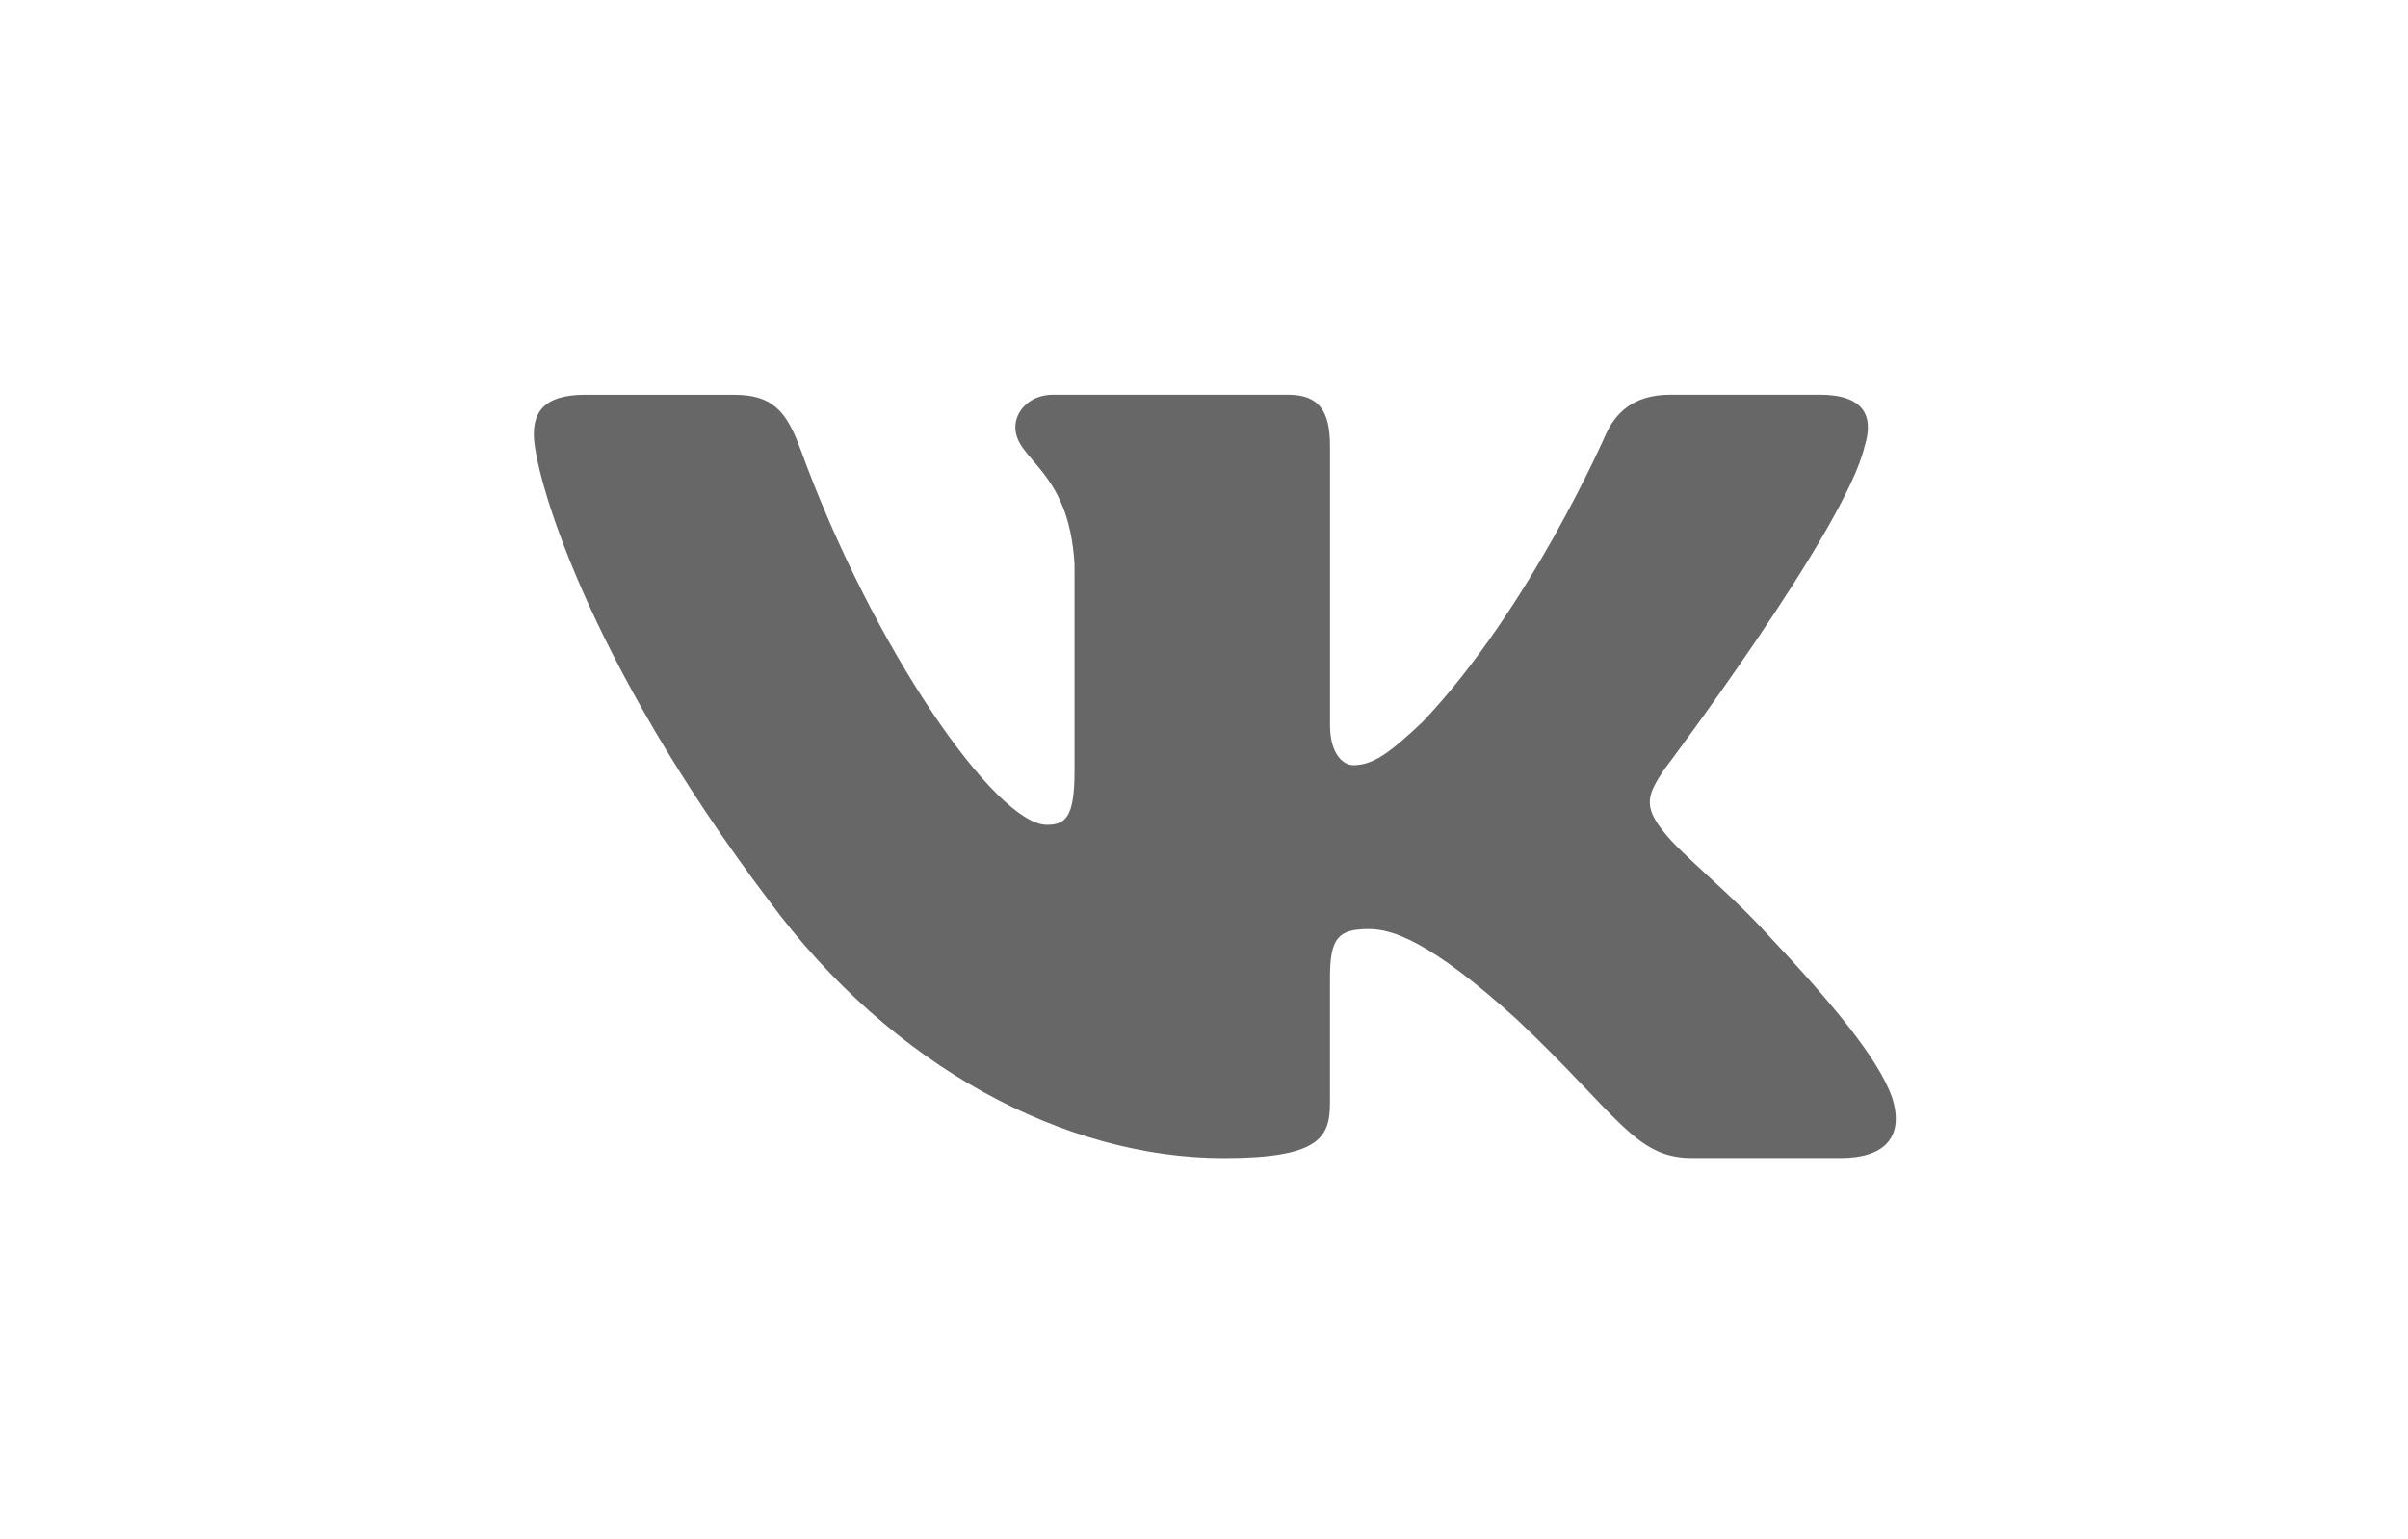 <svg width="61" height="39" viewBox="0 0 61 39" fill="none" xmlns="http://www.w3.org/2000/svg">
<path d="M47.234 11.31C47.475 10.554 47.234 10 46.094 10H42.319C41.358 10 40.919 10.479 40.678 11.006C40.678 11.006 38.758 15.424 36.038 18.289C35.159 19.123 34.758 19.386 34.28 19.386C34.04 19.386 33.692 19.123 33.692 18.367V11.31C33.692 10.403 33.415 10 32.615 10H26.681C26.082 10 25.721 10.419 25.721 10.819C25.721 11.677 27.081 11.875 27.22 14.293V19.539C27.22 20.688 27.002 20.897 26.52 20.897C25.24 20.897 22.127 16.463 20.28 11.386C19.92 10.4 19.557 10.002 18.592 10.002H14.818C13.739 10.002 13.523 10.481 13.523 11.008C13.523 11.953 14.803 16.633 19.483 22.823C22.602 27.049 26.995 29.341 30.996 29.341C33.395 29.341 33.691 28.832 33.691 27.955V24.76C33.691 23.743 33.92 23.538 34.679 23.538C35.237 23.538 36.198 23.804 38.438 25.84C40.996 28.255 41.42 29.339 42.858 29.339H46.632C47.709 29.339 48.248 28.831 47.938 27.826C47.599 26.827 46.377 25.372 44.755 23.652C43.873 22.67 42.556 21.614 42.155 21.086C41.595 20.405 41.757 20.104 42.155 19.5C42.157 19.501 46.756 13.388 47.234 11.31Z" fill="#676767"/>
</svg>
